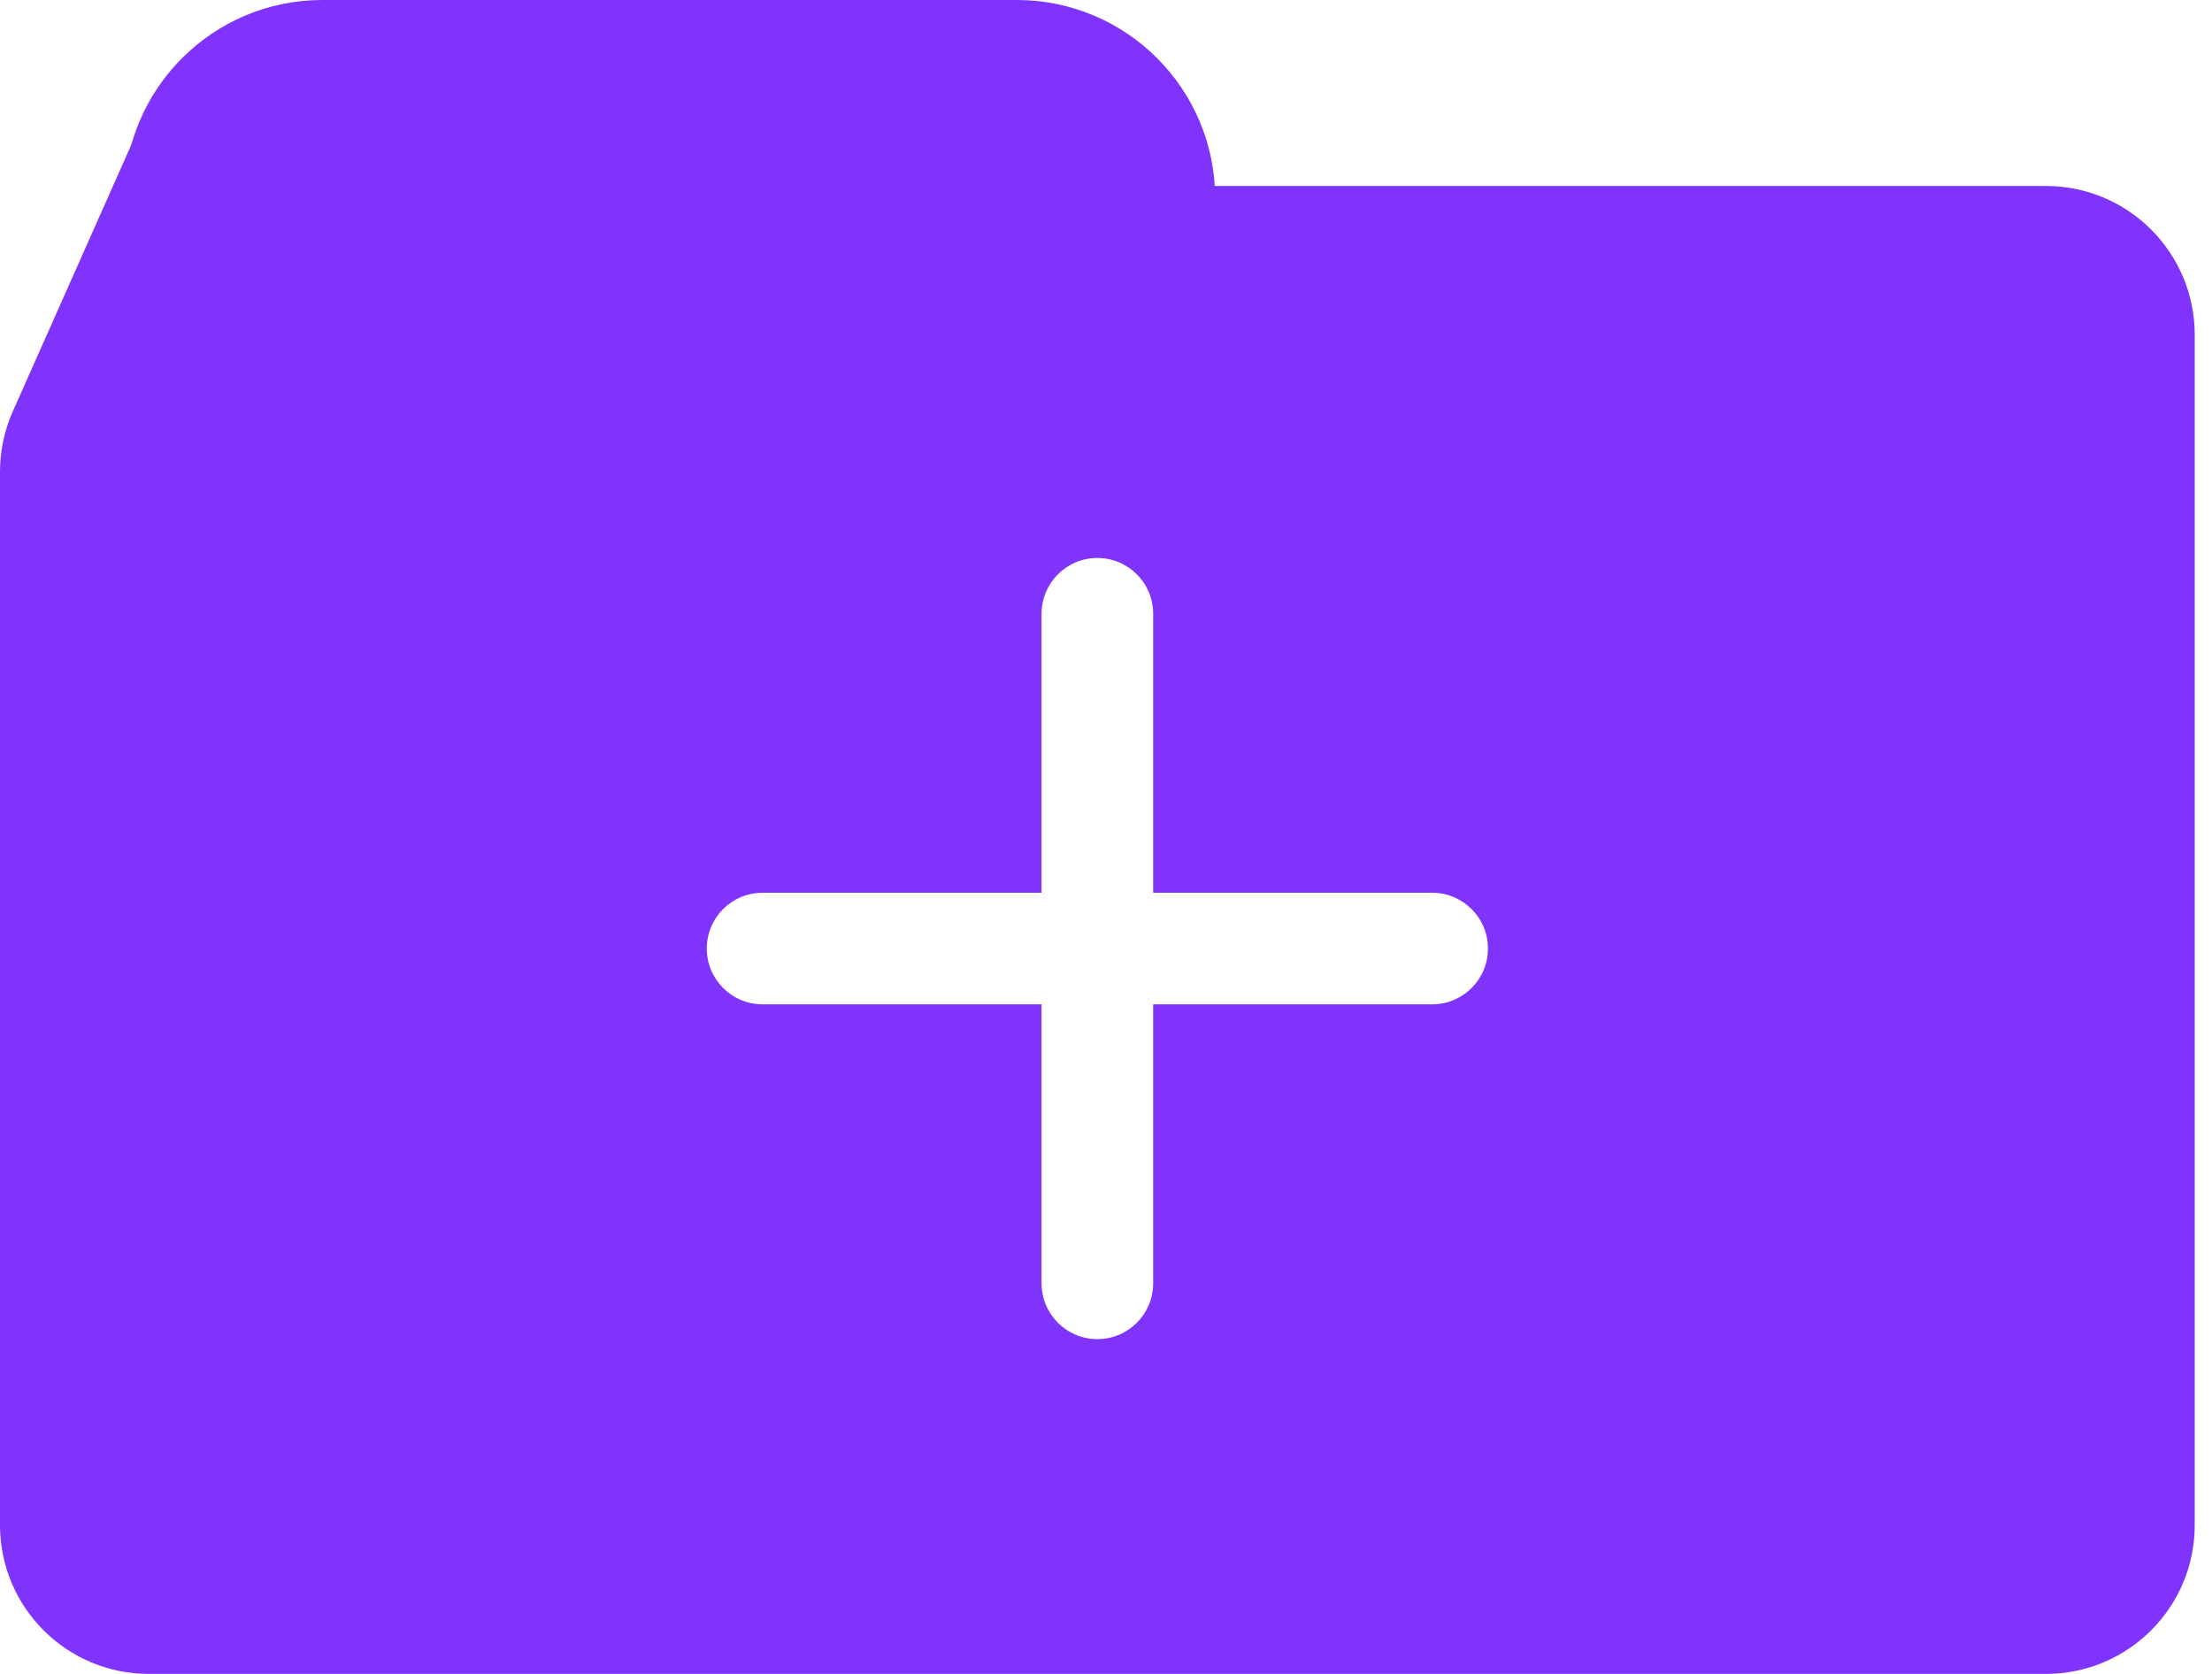 <svg width="111" height="84" viewBox="0 0 111 84" fill="none" xmlns="http://www.w3.org/2000/svg">
<path fill-rule="evenodd" clip-rule="evenodd" d="M13.355 9.333C10.745 9.333 8.404 7.726 7.467 5.289L0.644 20.641C0.219 21.596 0 22.629 0 23.673V76.533C0 80.657 3.343 84 7.467 84H102.667C106.79 84 110.133 80.657 110.133 76.533V16.8C110.133 12.676 106.79 9.333 102.667 9.333H13.355ZM55.067 28C53.52 28 52.267 29.254 52.267 30.8V44.8H38.267C36.72 44.8 35.467 46.054 35.467 47.6C35.467 49.146 36.72 50.4 38.267 50.4H52.267V64.4C52.267 65.946 53.52 67.2 55.067 67.2C56.613 67.2 57.867 65.946 57.867 64.4V50.4H71.867C73.413 50.4 74.667 49.146 74.667 47.6C74.667 46.054 73.413 44.8 71.867 44.8H57.867V30.8C57.867 29.254 56.613 28 55.067 28Z" fill="#8033FD"/>
<path d="M6.222 9.956C6.222 4.457 10.679 0 16.178 0H51.022C56.52 0 60.978 4.457 60.978 9.956V16.178H6.222V9.956Z" fill="#8033FD"/>
</svg>
